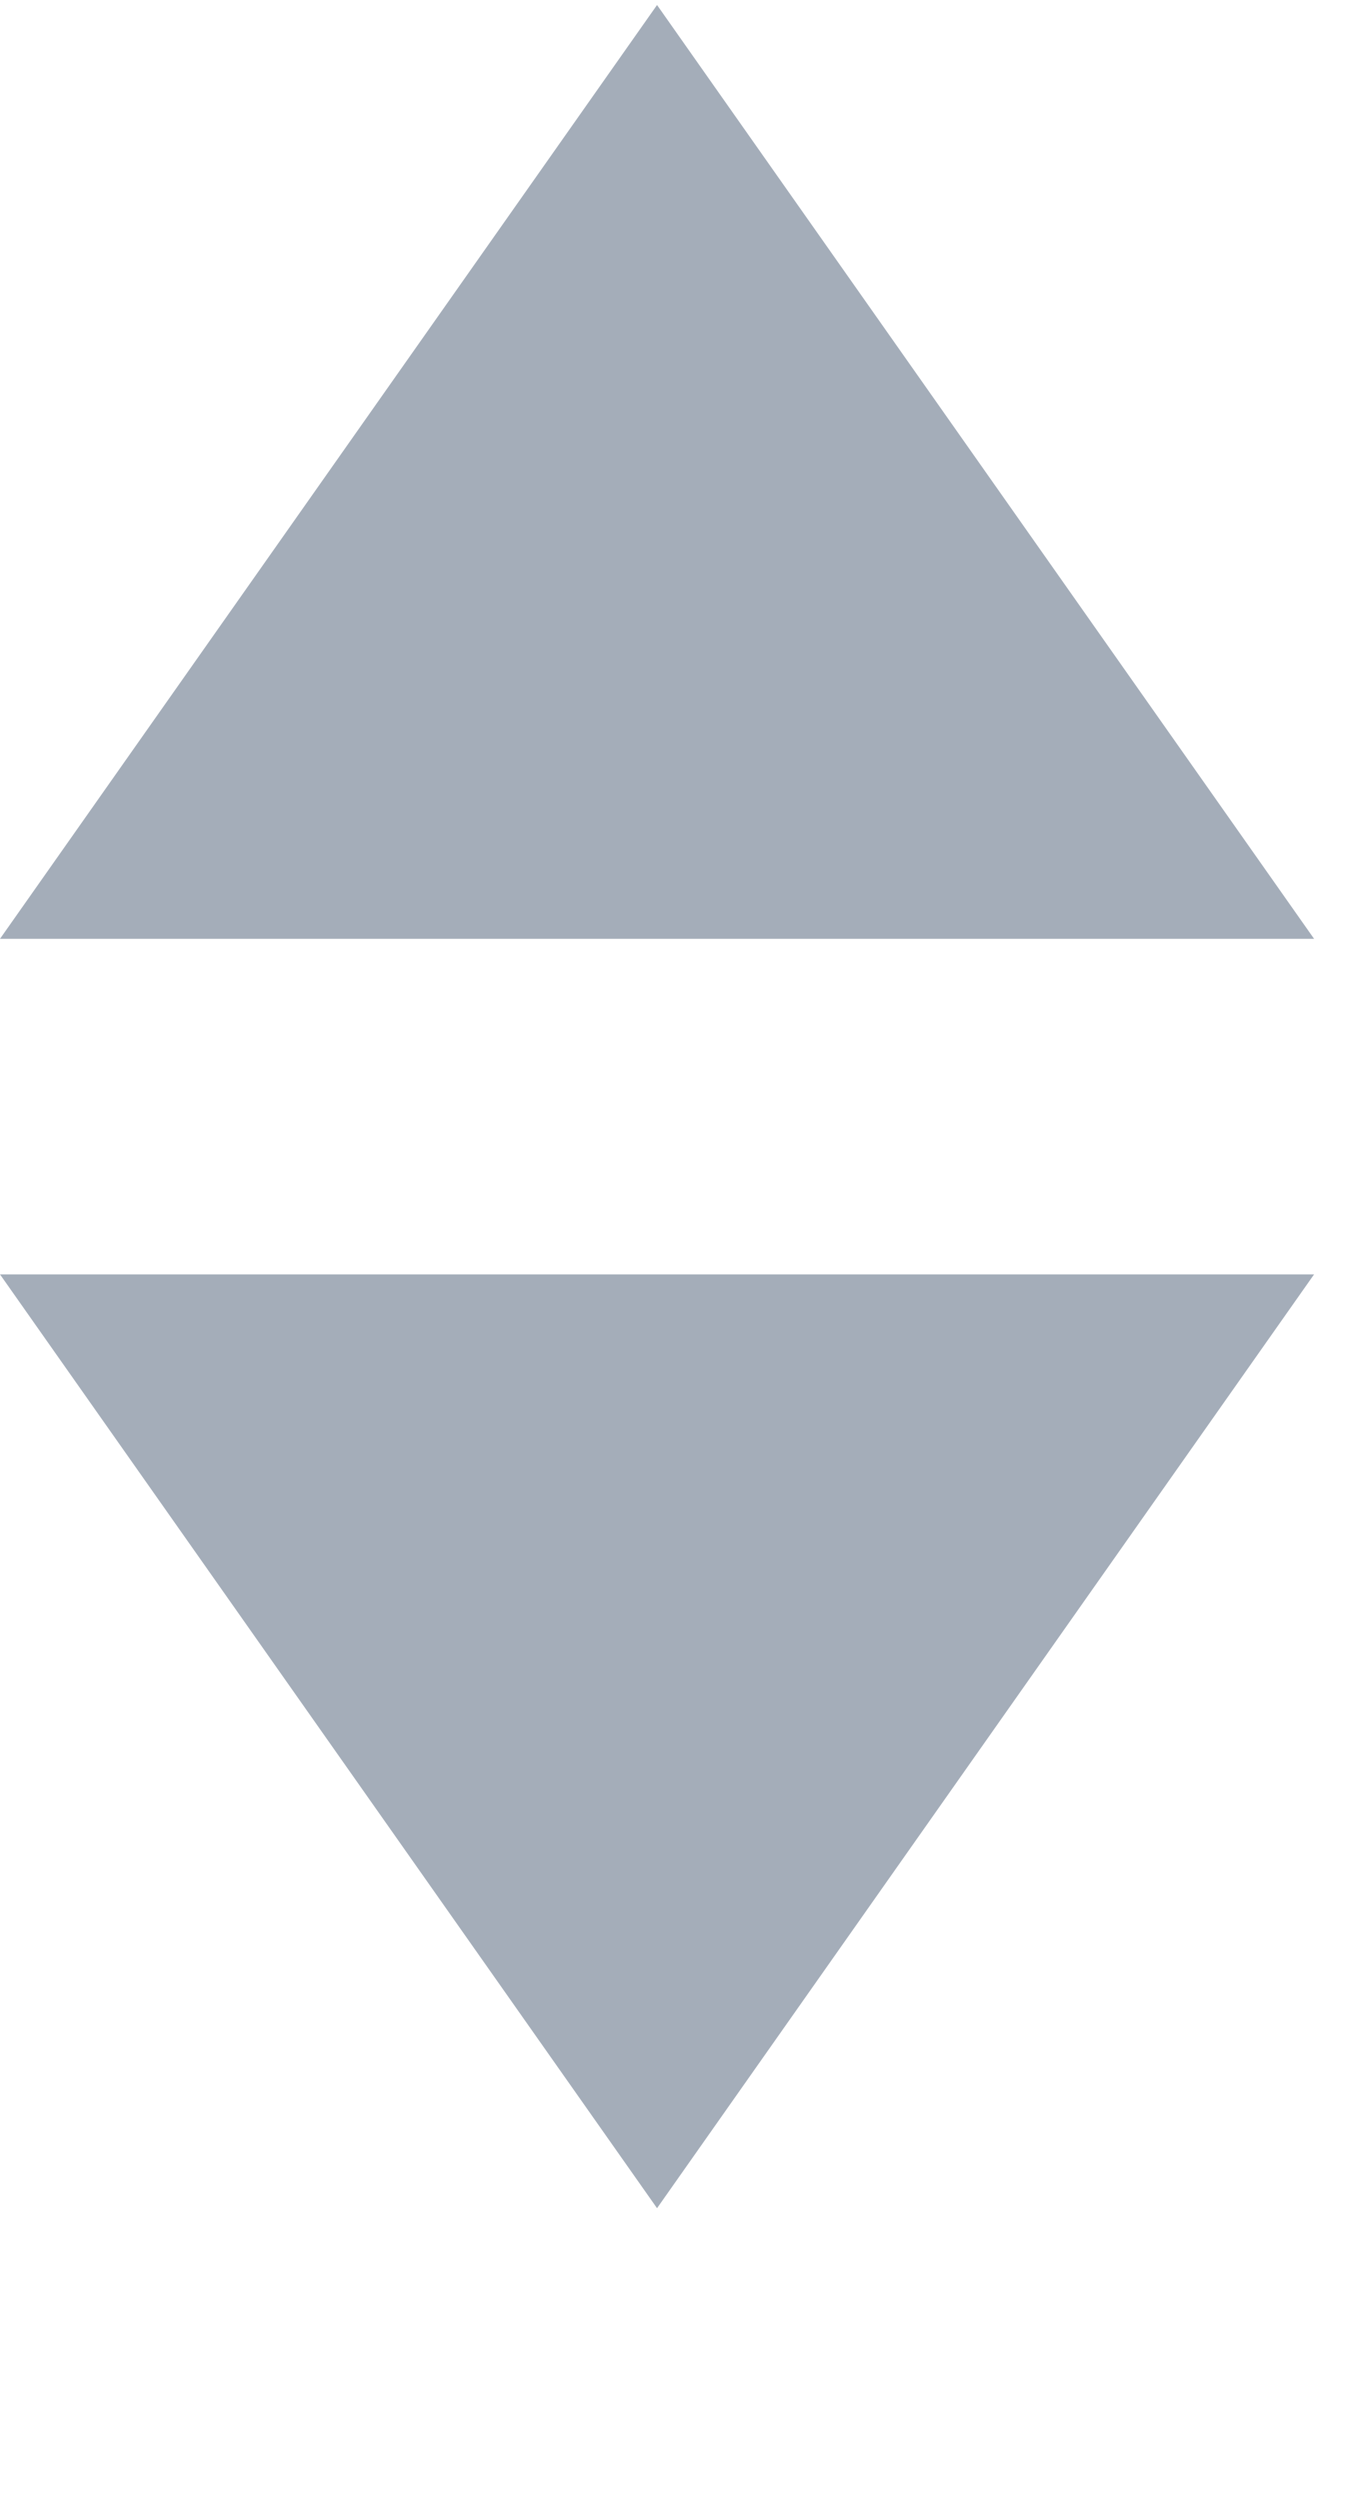 <svg width="7" height="13" viewBox="0 0 7 13" fill="none" xmlns="http://www.w3.org/2000/svg">
<path fill-rule="evenodd" clip-rule="evenodd" d="M3.417 0.026L6.834 4.882H0L3.417 0.026Z" fill="#A4ADB9"/>
<path fill-rule="evenodd" clip-rule="evenodd" d="M3.417 11.483L-0 6.627L6.834 6.627L3.417 11.483Z" fill="#A4ADB9"/>
</svg>
